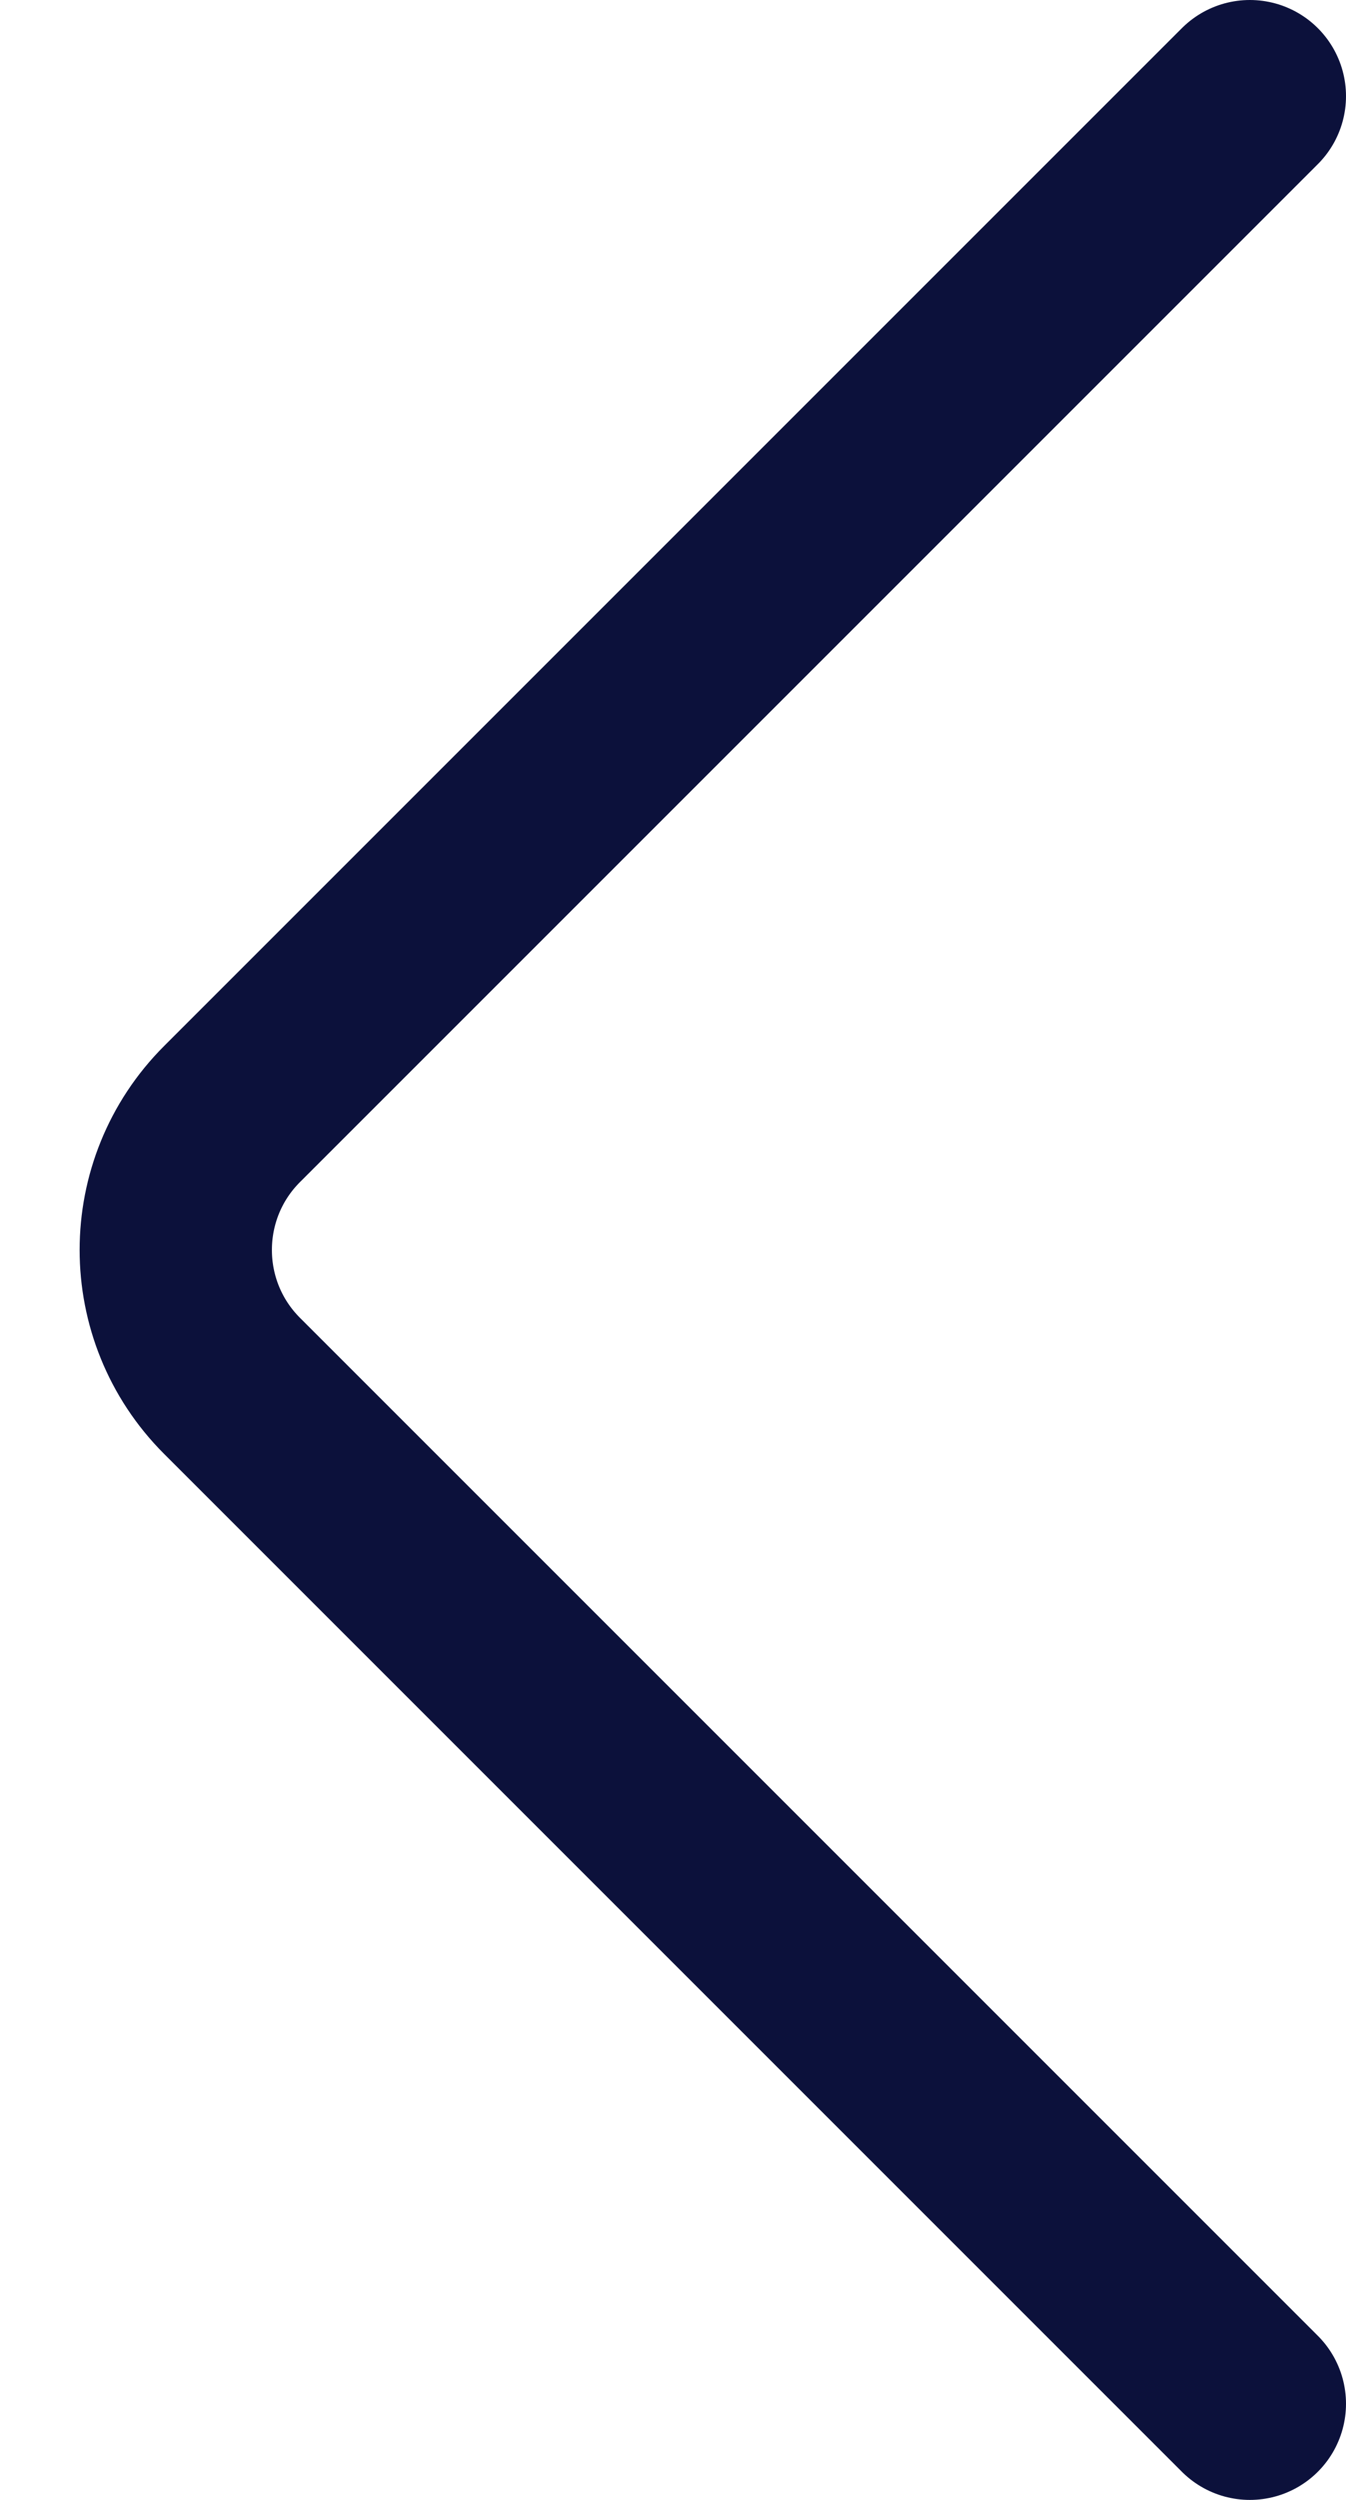 <svg width="14" height="26" viewBox="0 0 14 26" fill="none" xmlns="http://www.w3.org/2000/svg">
<path d="M13 25L2.414 14.414C1.633 13.633 1.633 12.367 2.414 11.586L13 1" stroke="#0C113B" stroke-width="2" stroke-linecap="round"/>
</svg>
